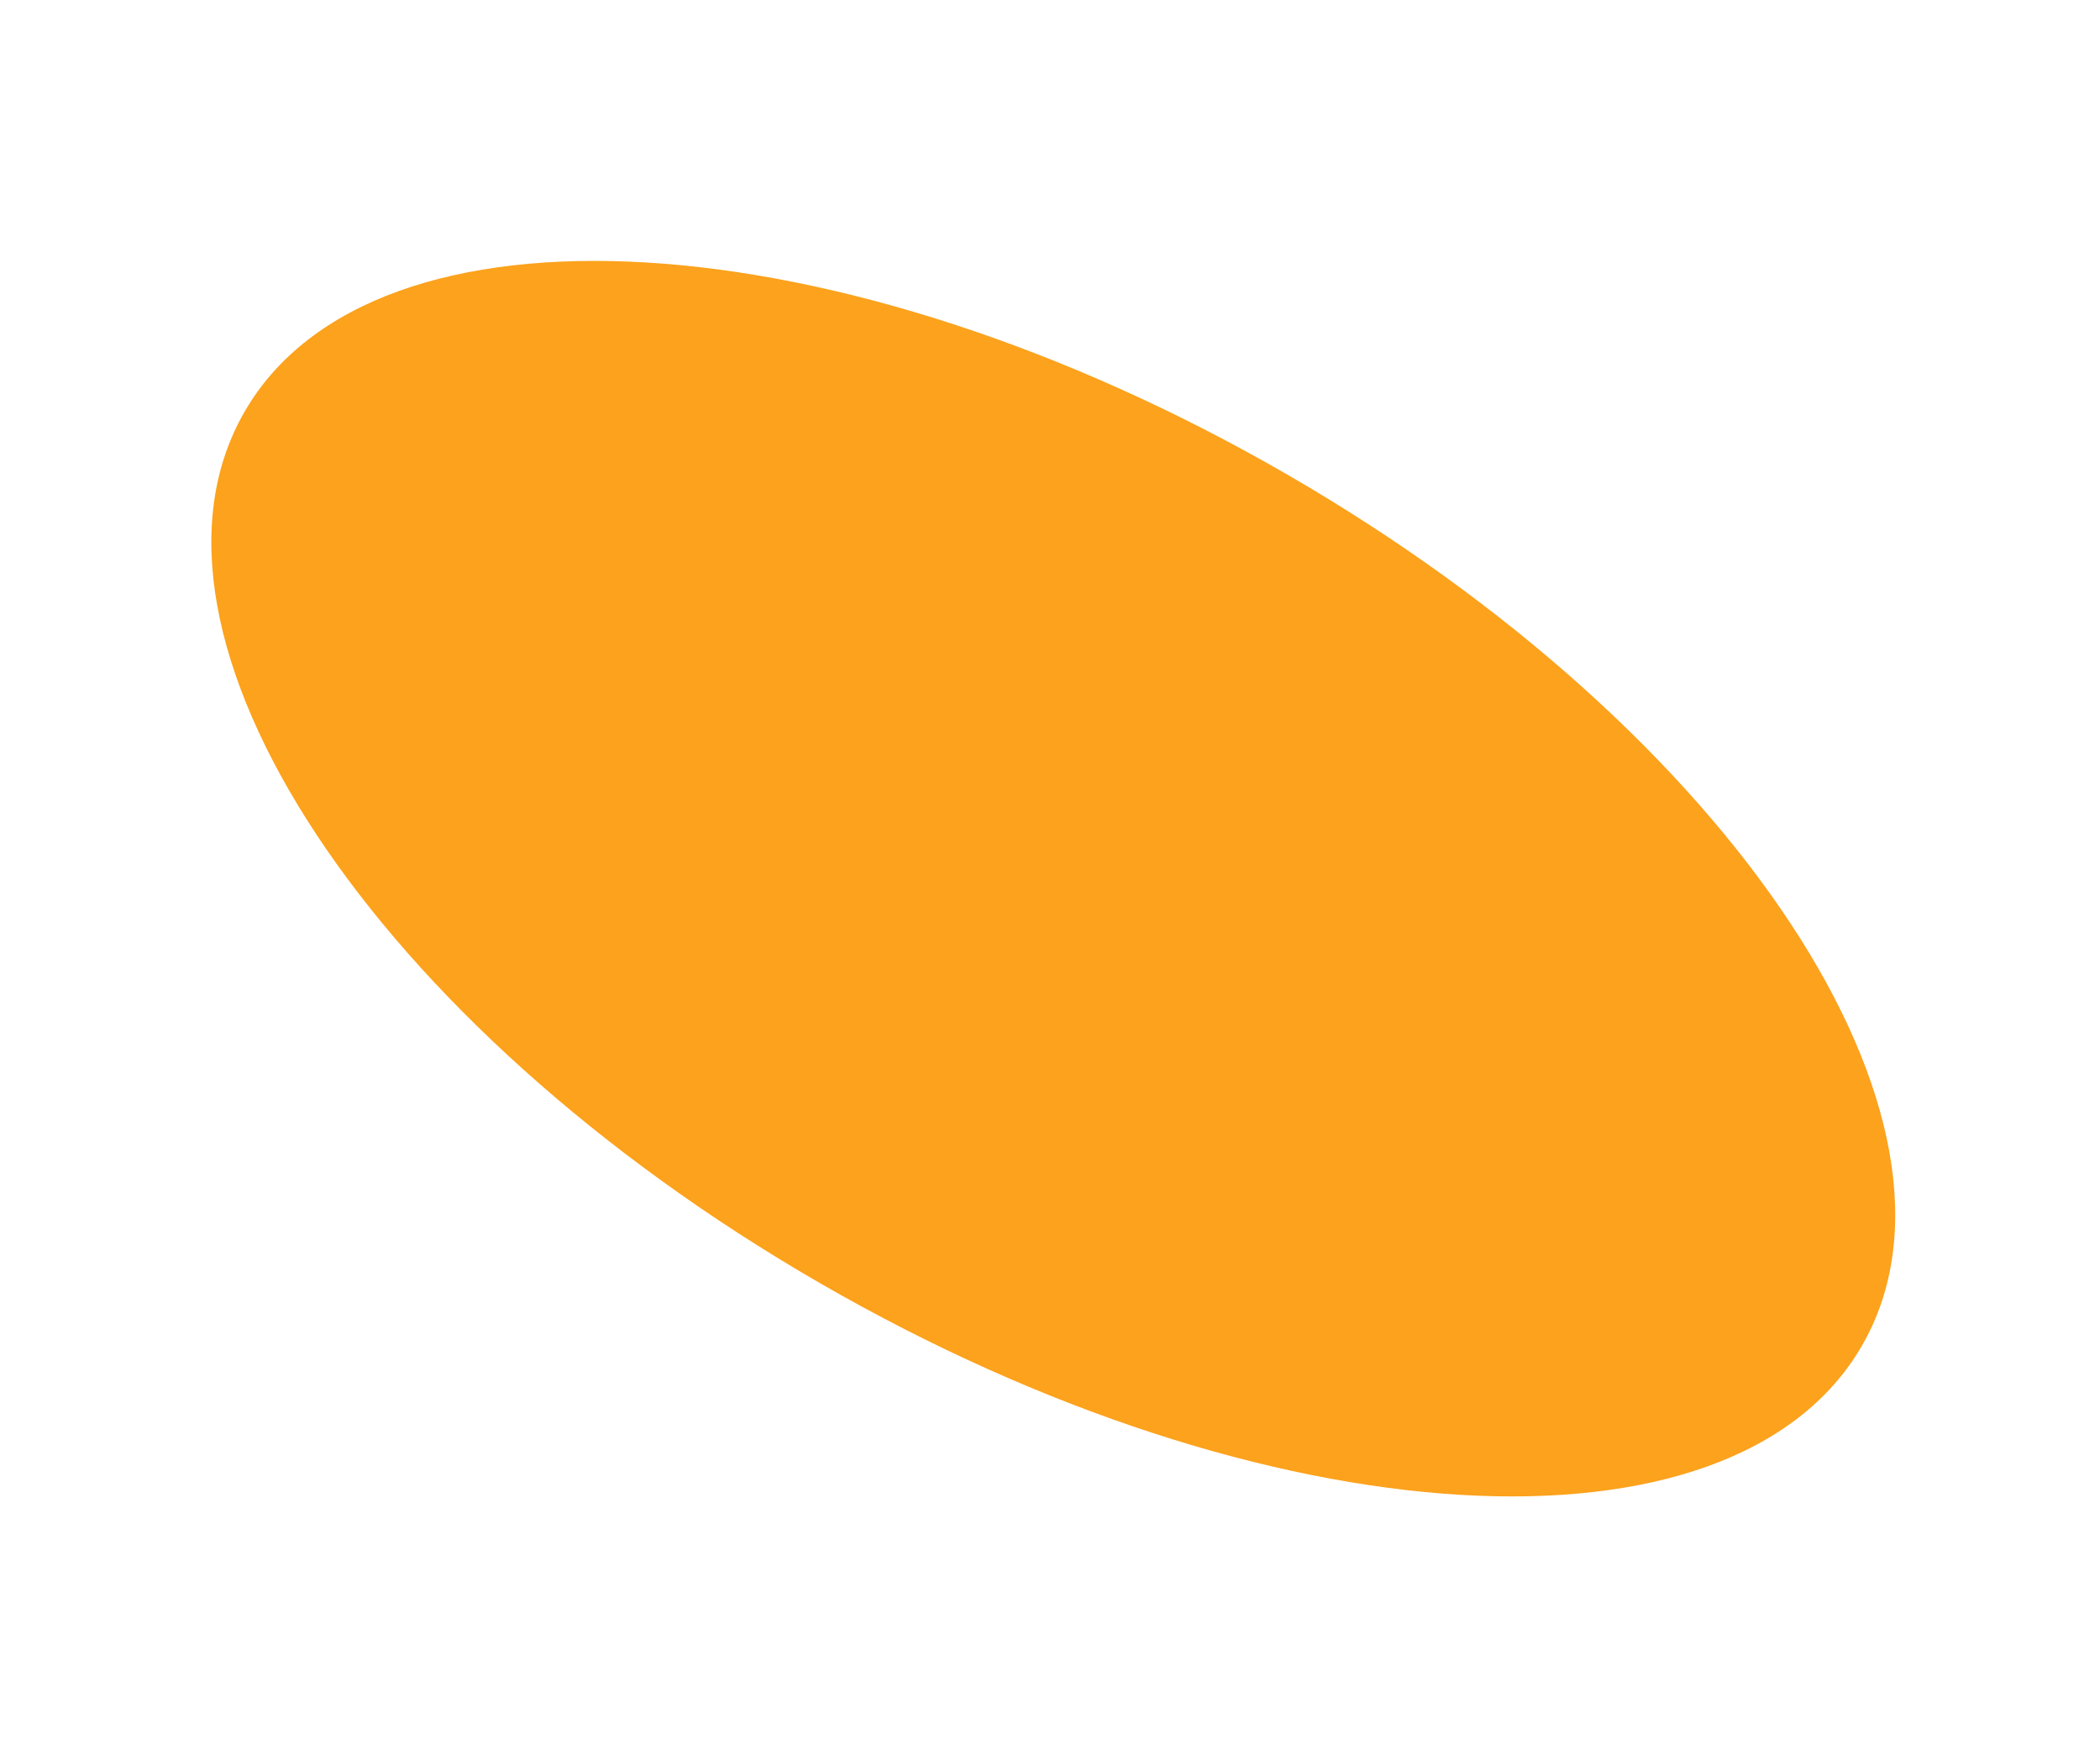 <svg width="90" height="75" viewBox="0 0 90 75" fill="none" xmlns="http://www.w3.org/2000/svg">
<path d="M10.482 17.641C16.008 8.07 36.004 9.271 55.146 20.322C74.287 31.373 85.325 48.09 79.799 57.661C74.273 67.232 54.277 66.031 35.136 54.98C15.994 43.929 4.957 27.212 10.482 17.641Z" fill="#FCA21C"/>
</svg>
